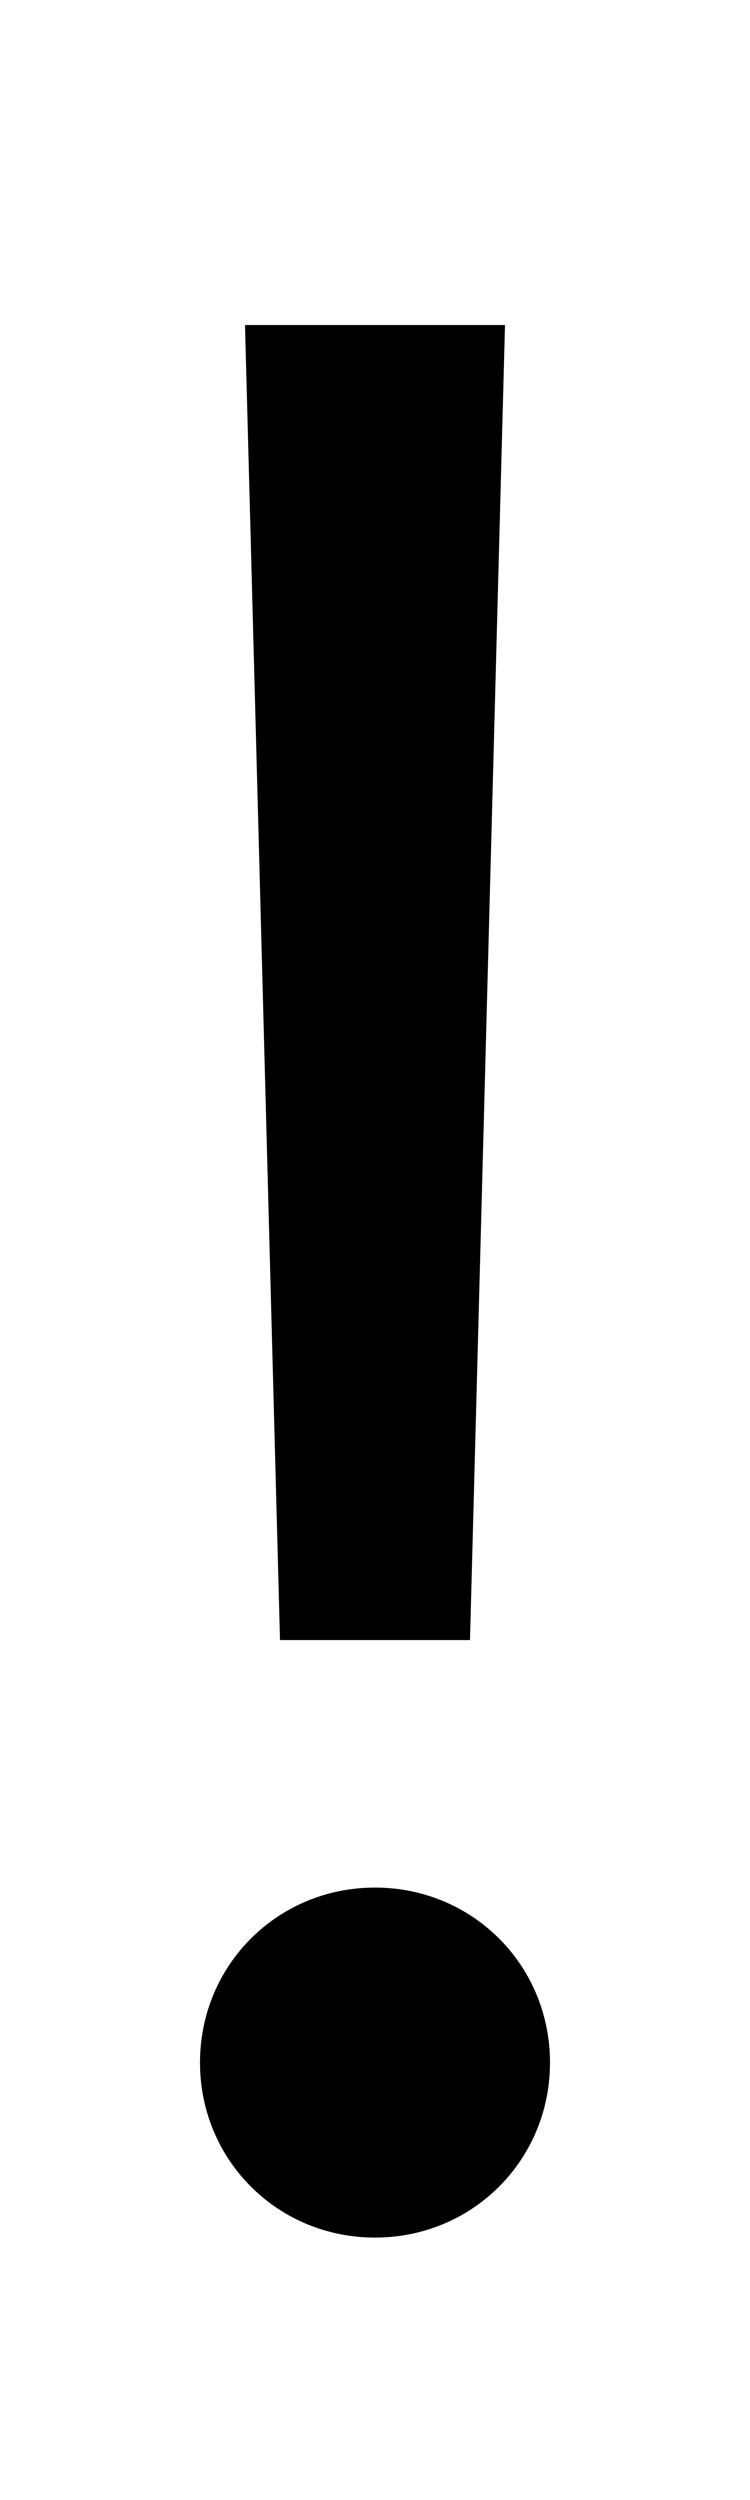 <svg xmlns="http://www.w3.org/2000/svg" width="300" height="1000"><path d="M202 750H98L112 224H188ZM150 -15C189 -15 220 16 220 55C220 94 189 125 150 125C111 125 80 94 80 55C80 16 111 -15 150 -15Z" transform="translate(0, 880) scale(1,-1)" /></svg>
